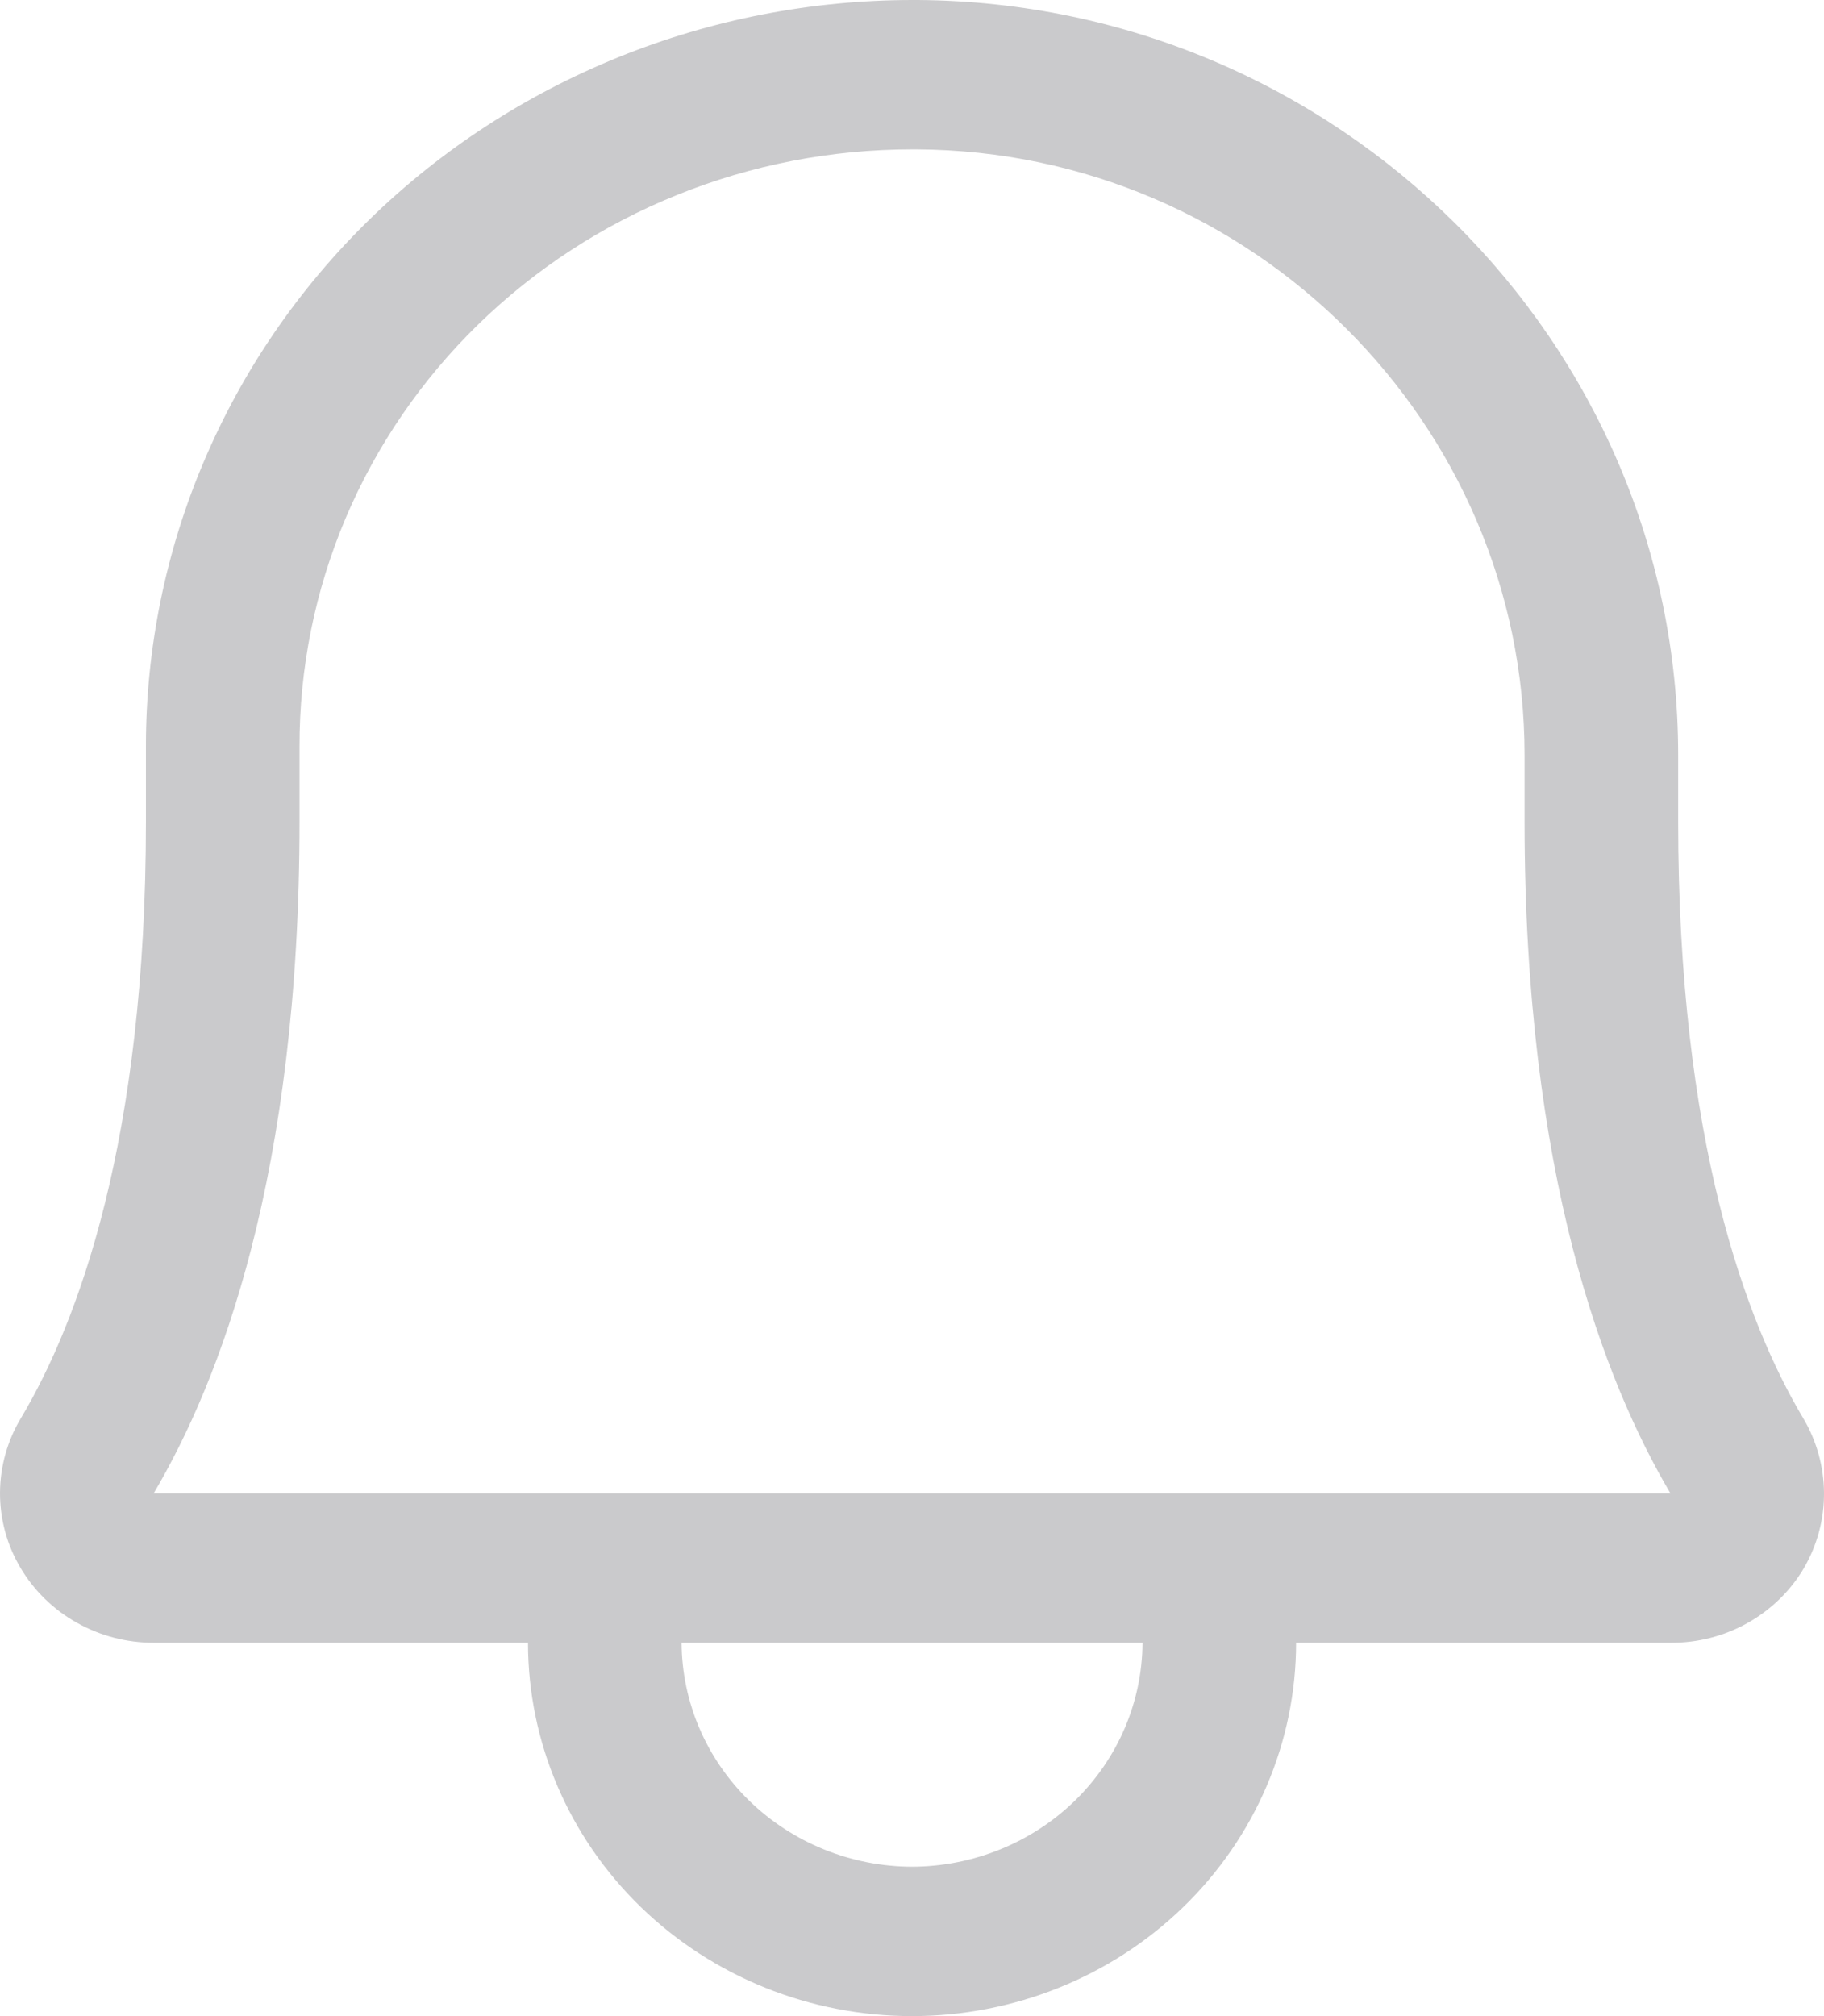 <svg width="19" height="21" viewBox="0 0 19 21" fill="none" xmlns="http://www.w3.org/2000/svg">
<path d="M18.781 14.768C18.191 13.776 17.481 11.89 17.481 8.556V7.865C17.481 3.558 13.931 0.029 9.56 0L9.5 0C8.451 0.001 7.412 0.203 6.444 0.595C5.475 0.987 4.594 1.56 3.853 2.282C3.112 3.004 2.525 3.861 2.125 4.804C1.724 5.747 1.519 6.758 1.52 7.778V8.556C1.52 11.89 0.81 13.776 0.22 14.768C0.077 15.004 0.002 15.273 2.32982e-05 15.547C-0.001 15.821 0.071 16.091 0.212 16.328C0.352 16.566 0.554 16.764 0.798 16.901C1.042 17.039 1.318 17.111 1.6 17.111H5.5C5.5 18.142 5.922 19.132 6.672 19.861C7.422 20.59 8.44 21 9.5 21C10.561 21 11.579 20.59 12.329 19.861C13.079 19.132 13.501 18.142 13.501 17.111H17.401C17.683 17.113 17.96 17.042 18.204 16.905C18.448 16.768 18.651 16.571 18.791 16.333C18.93 16.094 19.002 15.824 19 15.549C18.998 15.275 18.923 15.005 18.781 14.768ZM9.5 19.444C8.865 19.442 8.256 19.195 7.806 18.758C7.357 18.321 7.103 17.729 7.1 17.111H11.901C11.898 17.729 11.644 18.321 11.195 18.758C10.745 19.195 10.136 19.442 9.5 19.444ZM1.6 15.556C2.29 14.389 3.12 12.24 3.12 8.556V7.778C3.118 6.962 3.281 6.153 3.6 5.398C3.92 4.643 4.389 3.957 4.982 3.379C5.575 2.801 6.279 2.342 7.054 2.03C7.83 1.717 8.661 1.556 9.5 1.556H9.55C13.041 1.575 15.881 4.414 15.881 7.865V8.556C15.881 12.24 16.711 14.389 17.401 15.556H1.6Z" fill="#CACACC"/>
</svg>
